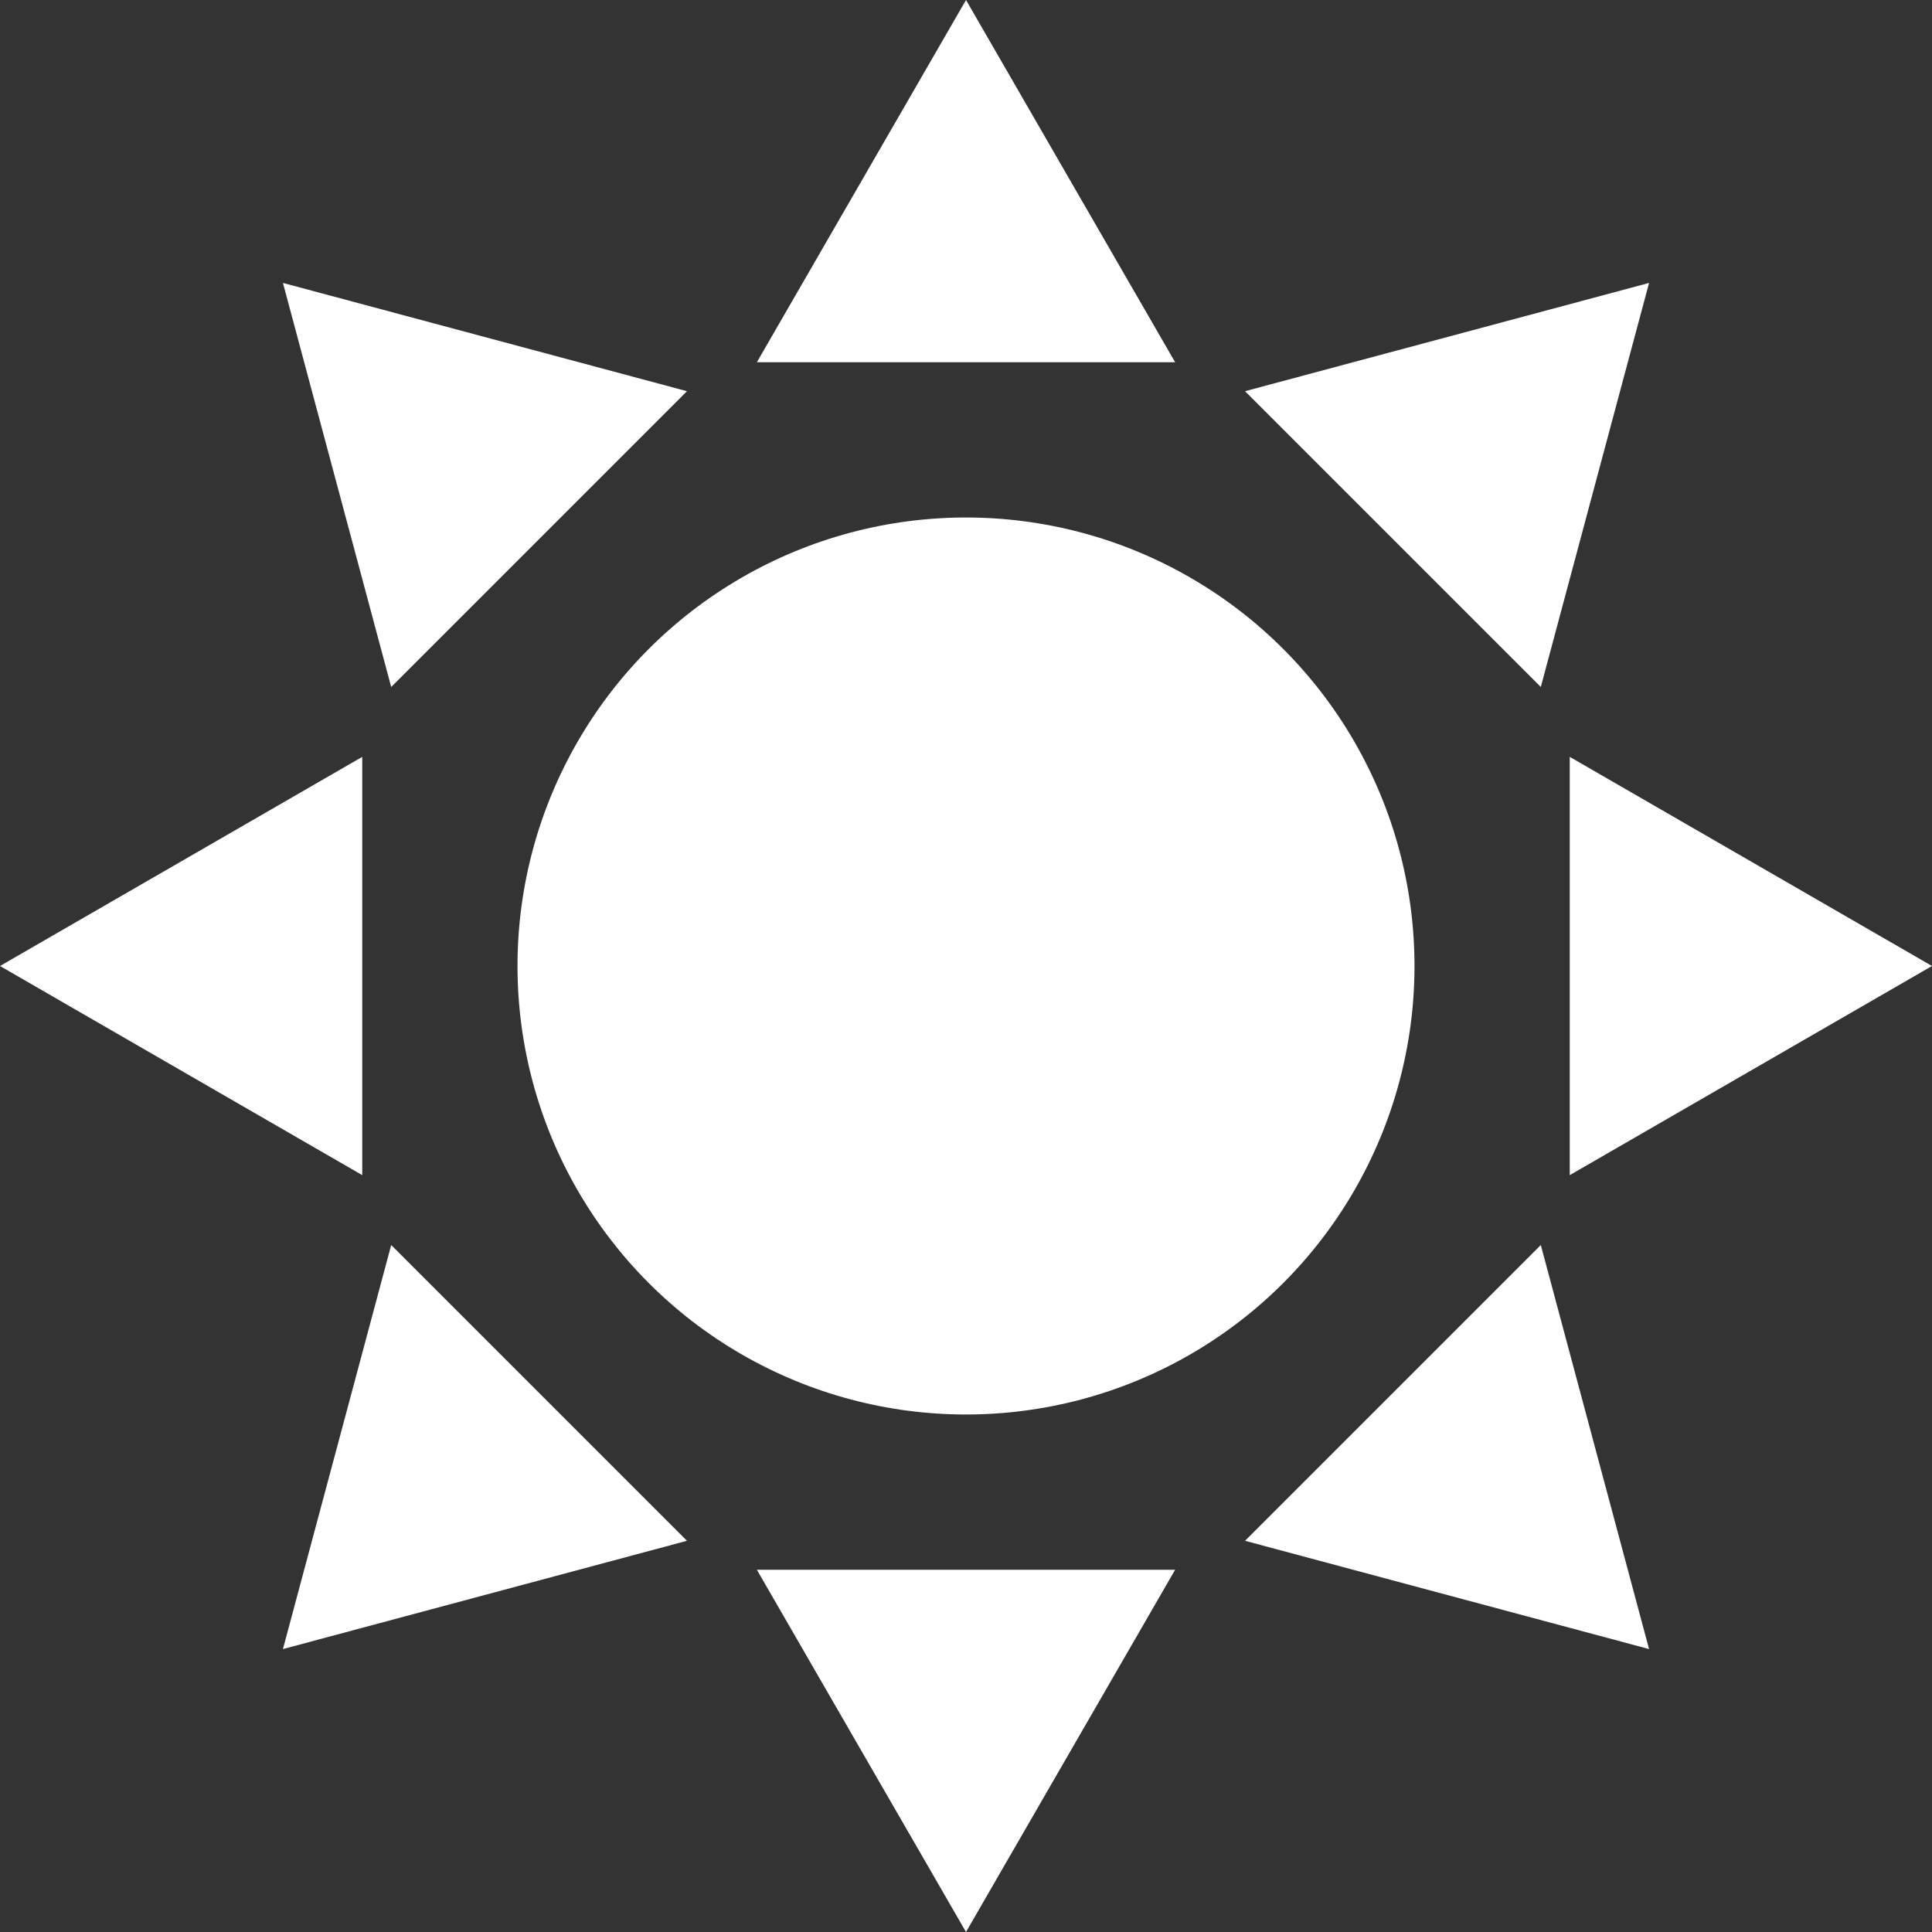 <svg fill="none" height="56" viewBox="0 0 56 56" width="56" xmlns="http://www.w3.org/2000/svg"><rect x="0" y="0" width="56" height="56" fill="#333333" stroke="none"/><g fill="#fff"><path d="m28 0 6.062 10.5h-12.124z"/><path d="m47.799 8.201-3.138 11.711-8.573-8.573z"/><path d="m56 28-10.5 6.062v-12.124z"/><path d="m47.799 47.799-11.711-3.138 8.573-8.573z"/><path d="m28 56-6.062-10.5h12.124z"/><path d="m8.201 47.799 3.138-11.711 8.573 8.573z"/><path d="m0 28 10.5-6.062v12.124z"/><path d="m8.201 8.201 11.711 3.138-8.573 8.573z"/><circle cx="28" cy="28" r="13"/></g></svg>